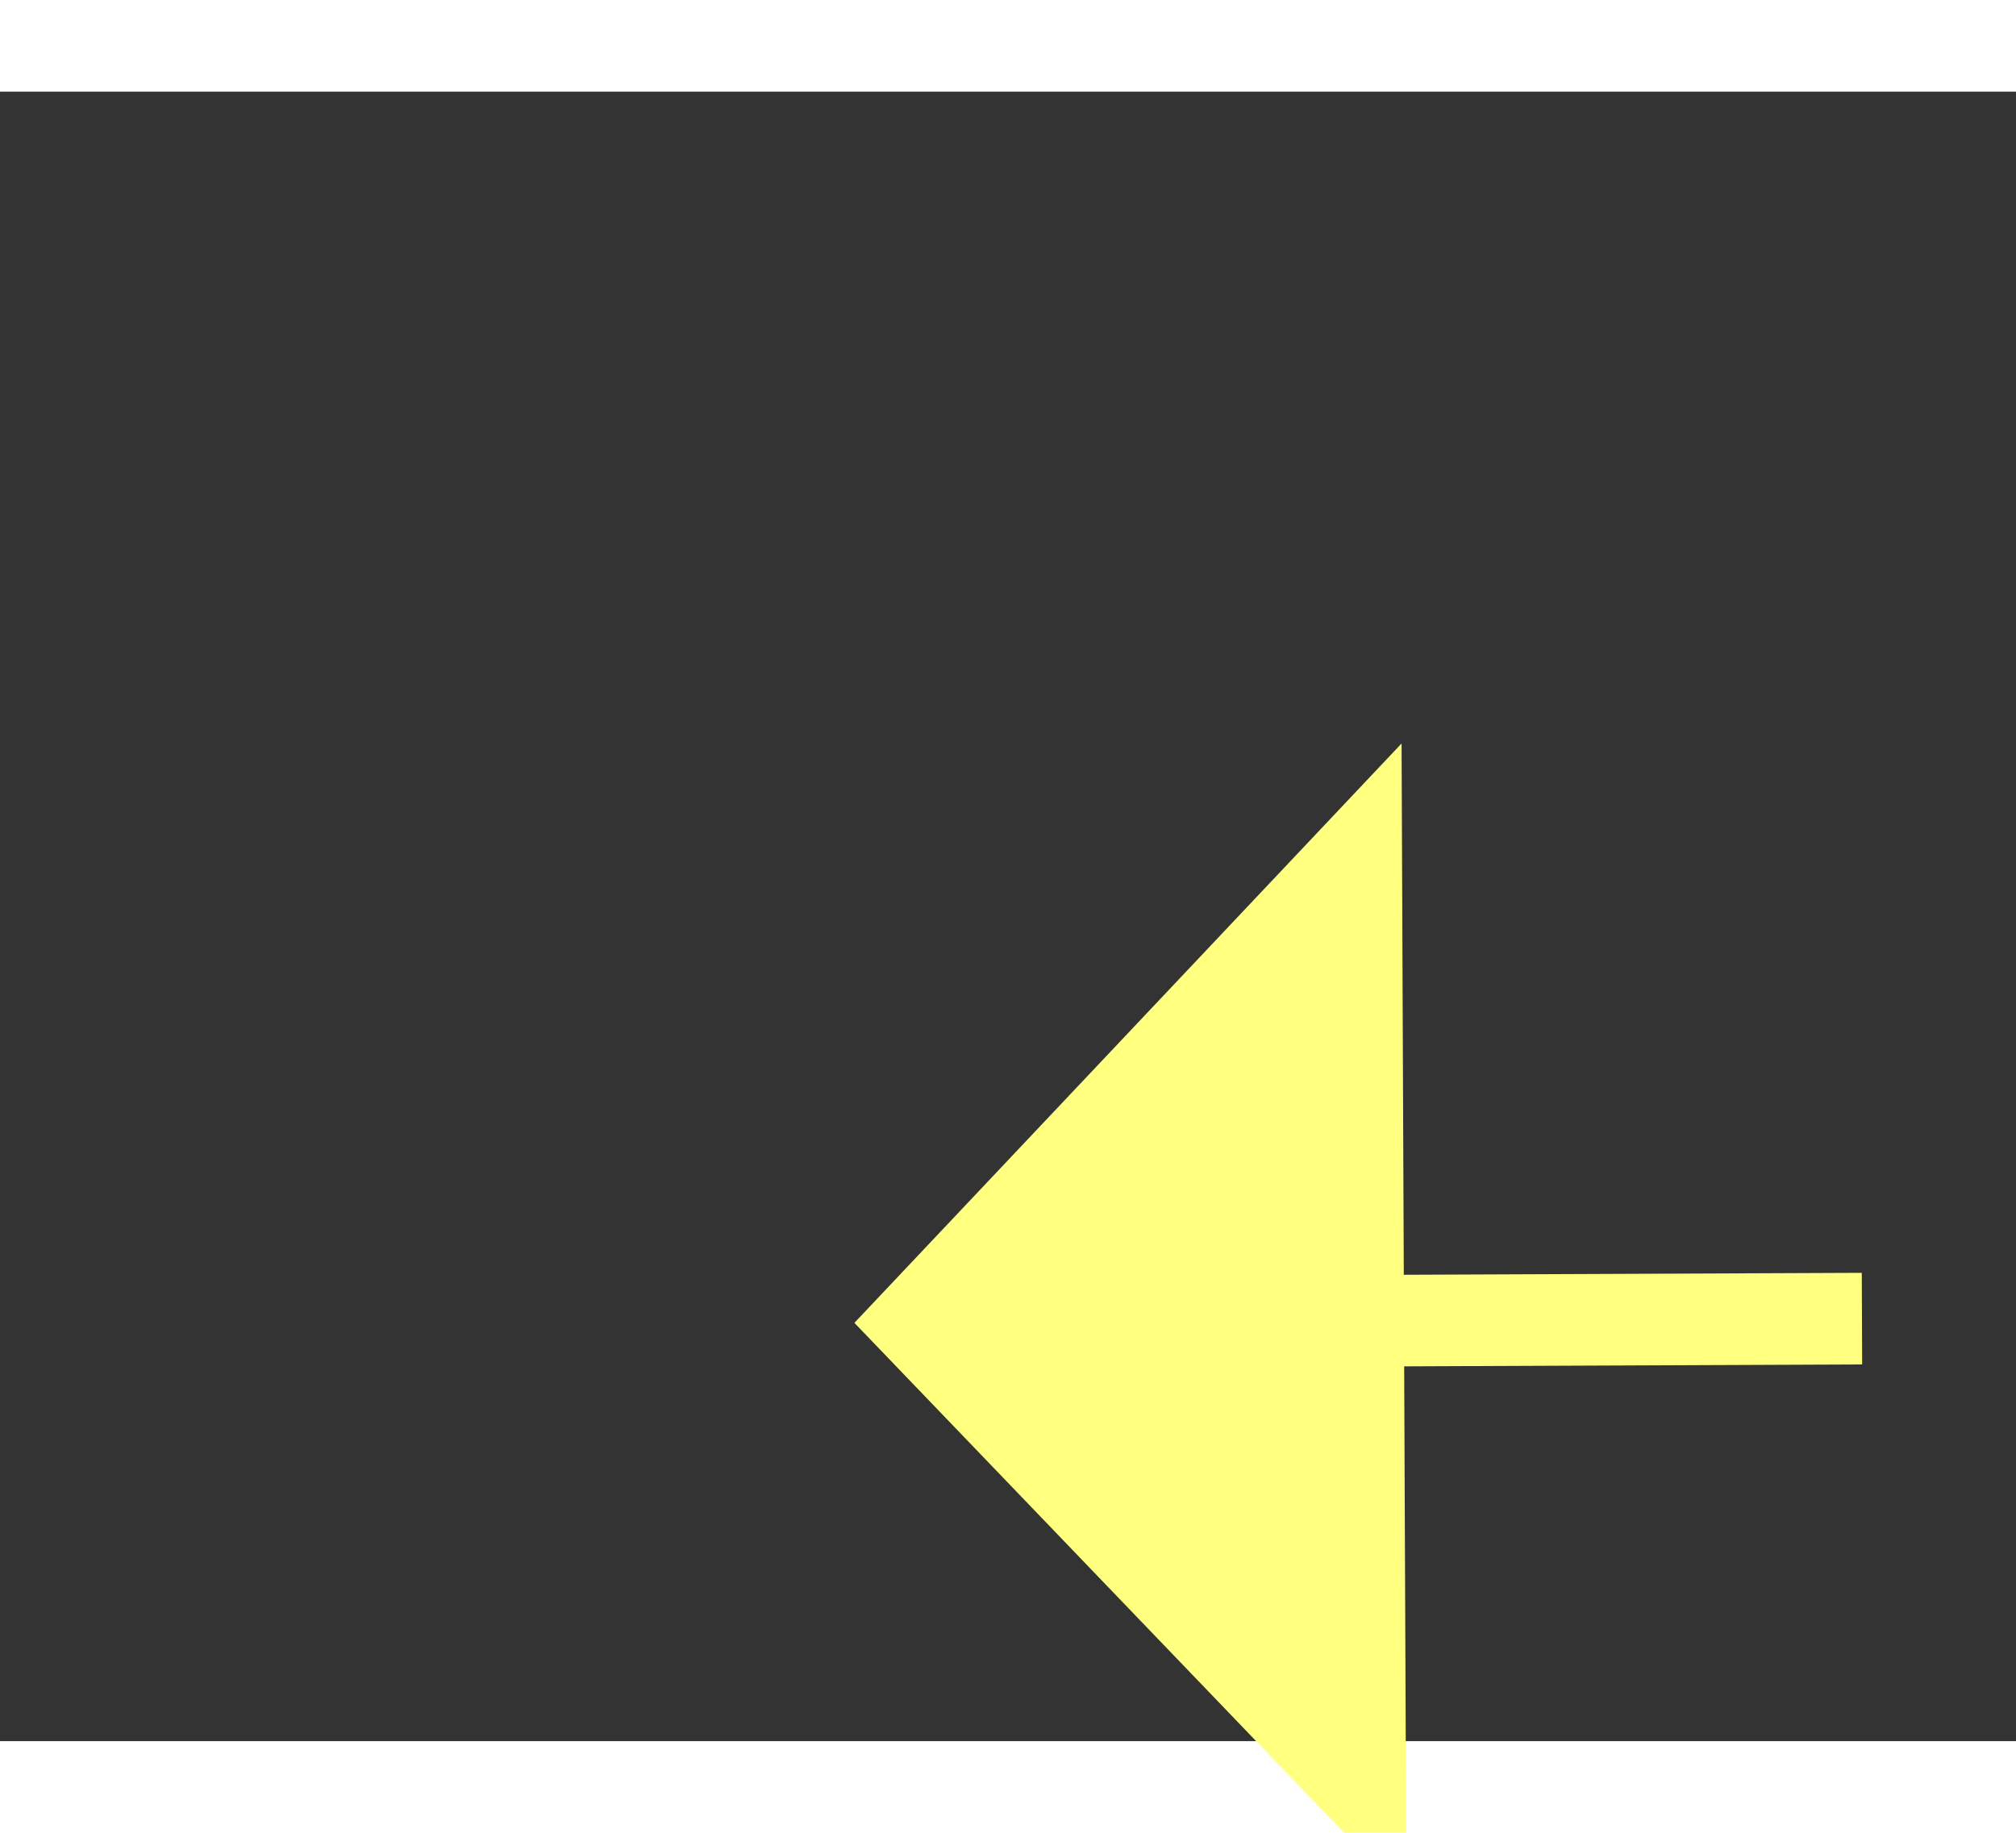 ﻿<?xml version="1.0" encoding="utf-8"?>
<svg version="1.1" xmlns:xlink="http://www.w3.org/1999/xlink" width="22px" height="20px" preserveAspectRatio="xMinYMid meet" viewBox="502 8239  22 18" xmlns="http://www.w3.org/2000/svg">
  <rect x="502" y="8239" width="22" height="18" fill="#333333" stroke="none"/>
  <g transform="matrix(-0.809 -0.588 0.588 -0.809 -3920.027 15222.306 )">
    <path d="M 514 8262.8  L 520 8256.5  L 514 8250.2  L 514 8262.8  Z " fill-rule="nonzero" fill="#ffff80" stroke="none" transform="matrix(0.806 -0.591 0.591 0.806 -4785.506 1894.986 )" />
    <path d="M 483 8256.5  L 515 8256.5  " stroke-width="1" stroke-dasharray="9,4" stroke="#ffff80" fill="none" transform="matrix(0.806 -0.591 0.591 0.806 -4785.506 1894.986 )" />
  </g>
</svg>